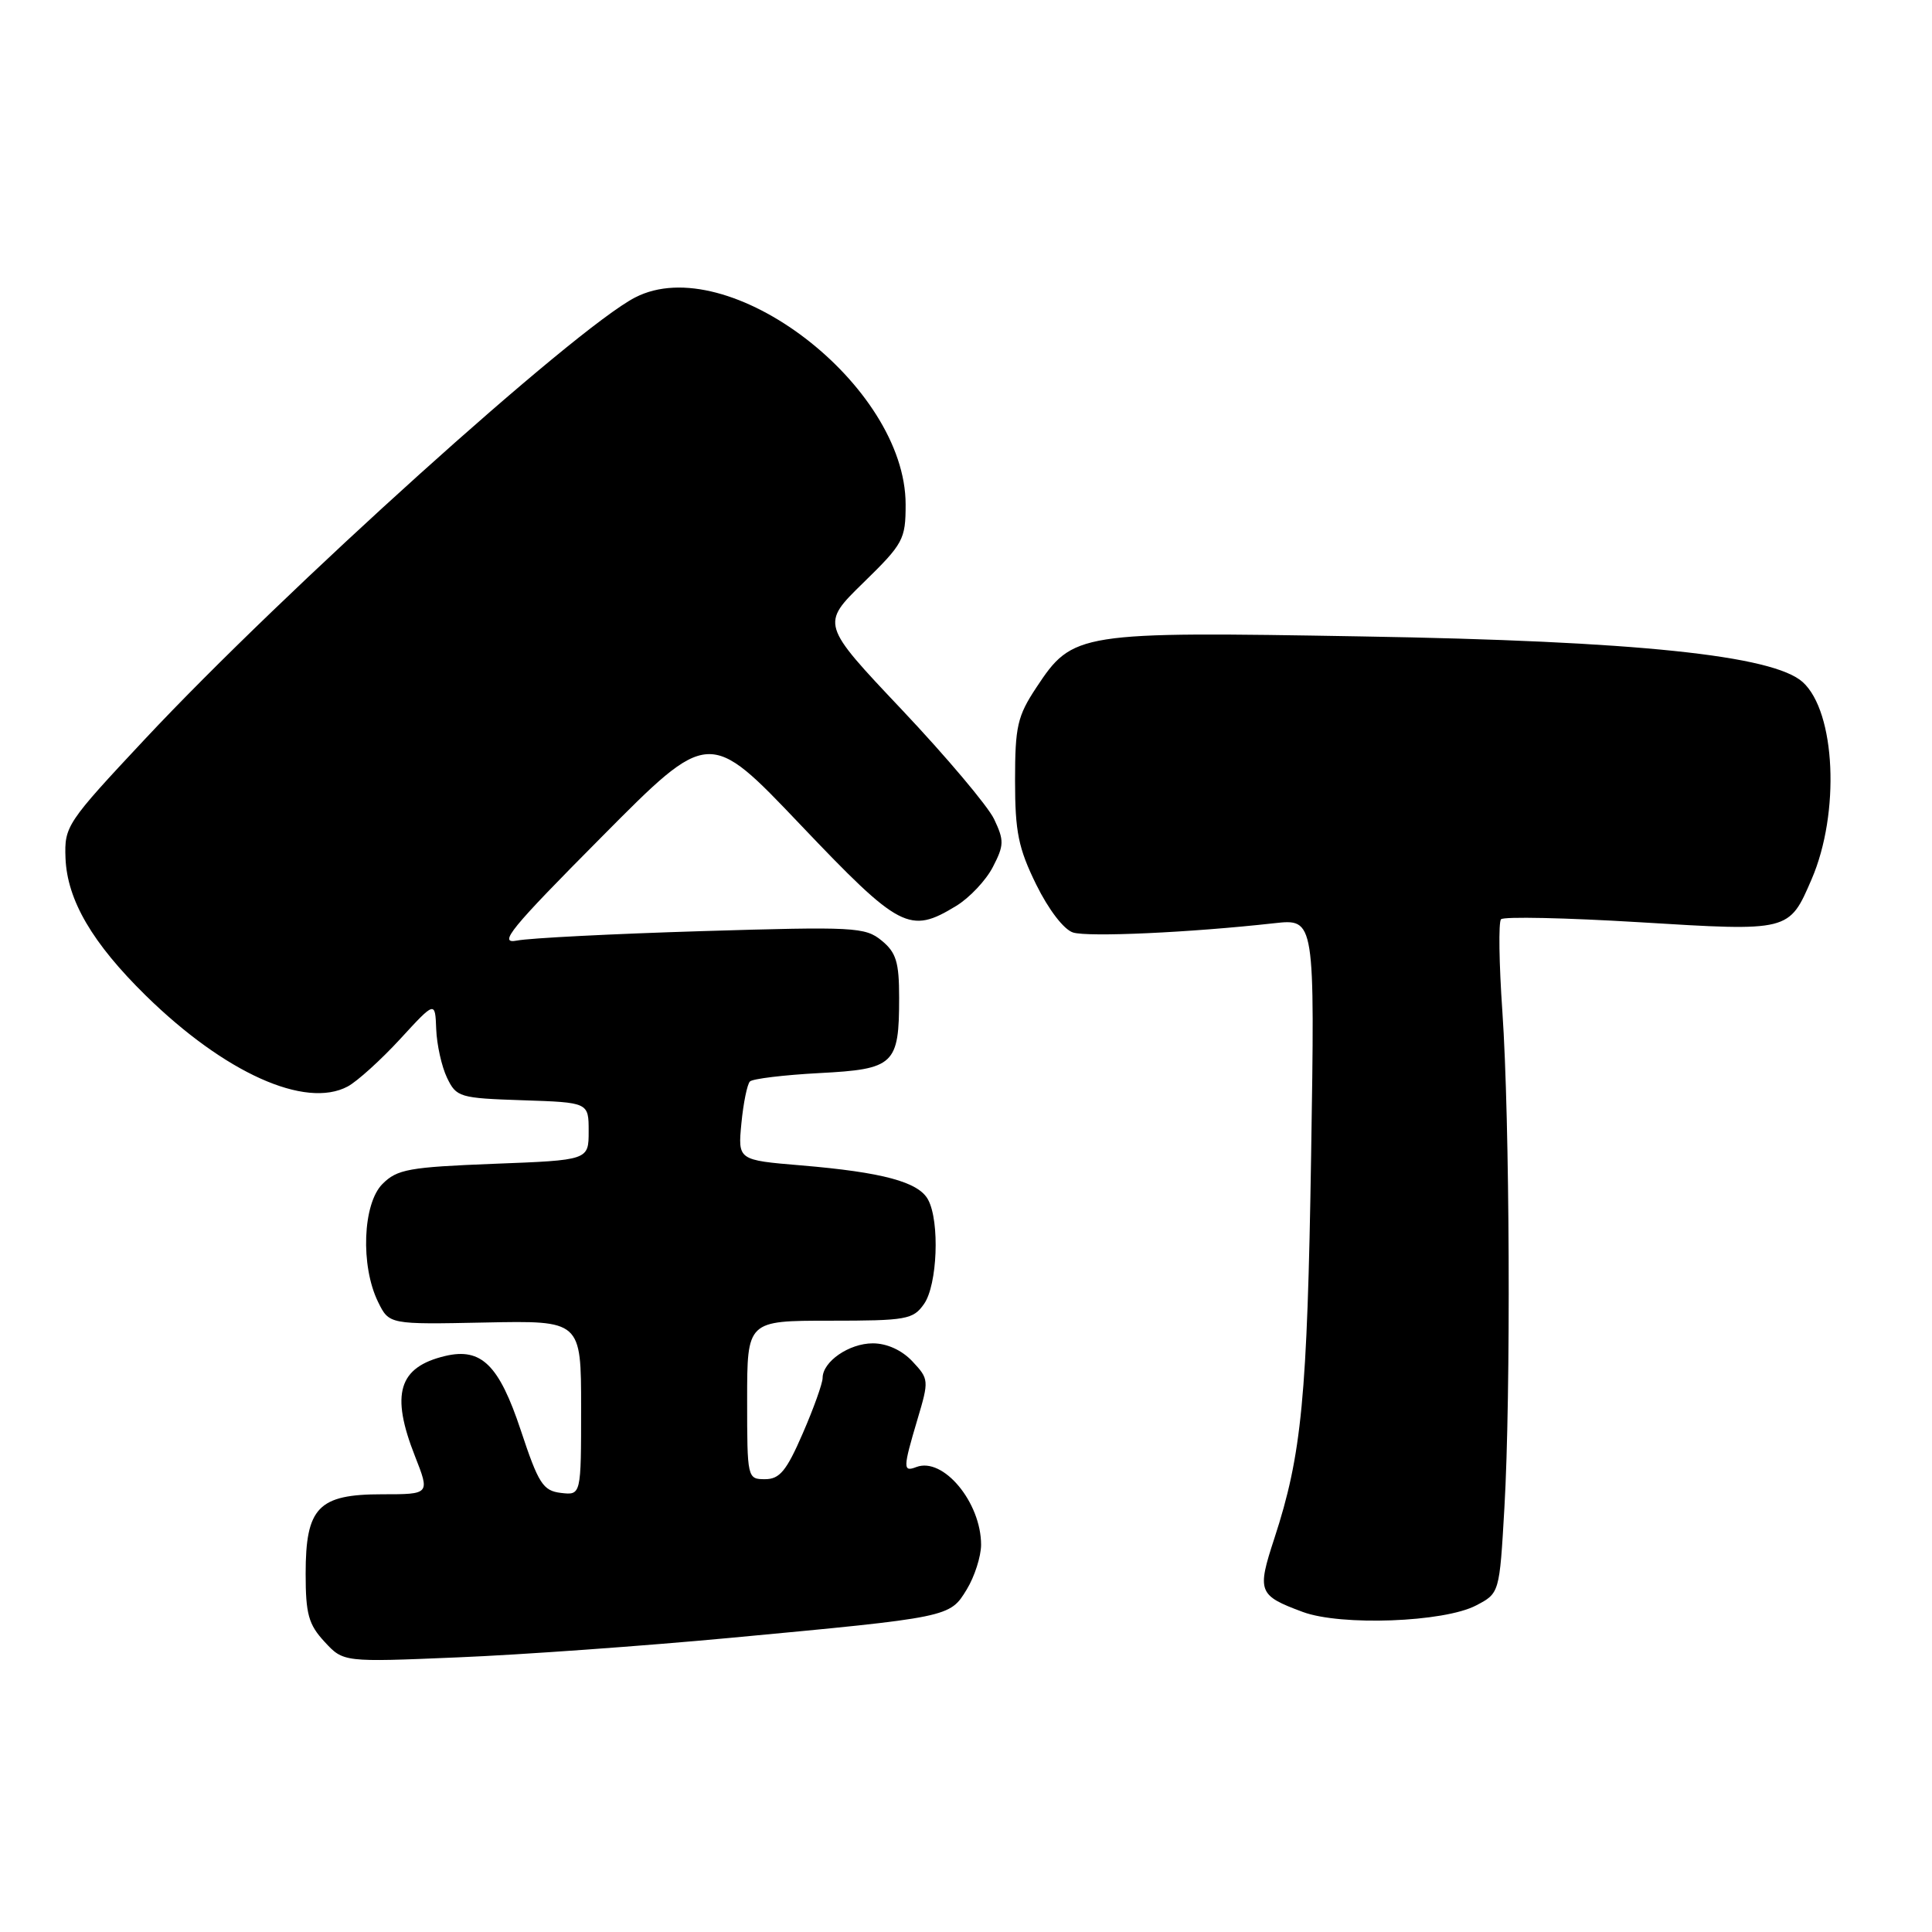 <?xml version="1.0" encoding="UTF-8" standalone="no"?>
<!DOCTYPE svg PUBLIC "-//W3C//DTD SVG 1.1//EN" "http://www.w3.org/Graphics/SVG/1.1/DTD/svg11.dtd" >
<svg xmlns="http://www.w3.org/2000/svg" xmlns:xlink="http://www.w3.org/1999/xlink" version="1.1" viewBox="0 0 256 256">
 <g >
 <path fill="currentColor"
d=" M 96.83 217.02 C 125.94 214.29 125.84 214.31 128.10 210.61 C 129.14 208.90 129.99 206.24 130.00 204.70 C 130.00 199.07 124.98 193.03 121.42 194.39 C 119.63 195.08 119.64 194.56 121.57 188.07 C 123.11 182.90 123.09 182.73 120.90 180.39 C 119.50 178.90 117.52 178.00 115.65 178.00 C 112.51 178.00 109.00 180.42 109.00 182.59 C 109.00 183.29 107.82 186.60 106.37 189.93 C 104.21 194.91 103.31 196.00 101.37 196.00 C 99.03 196.00 99.00 195.88 99.00 185.50 C 99.00 175.00 99.00 175.00 109.94 175.00 C 120.12 175.00 121.00 174.84 122.44 172.78 C 124.21 170.26 124.54 161.87 122.98 158.97 C 121.72 156.61 116.96 155.33 106.14 154.42 C 97.77 153.72 97.77 153.72 98.24 148.84 C 98.50 146.15 99.01 143.66 99.37 143.30 C 99.73 142.94 103.86 142.44 108.55 142.19 C 118.51 141.67 119.14 141.08 119.14 132.20 C 119.14 127.49 118.75 126.21 116.82 124.63 C 114.64 122.84 113.20 122.77 93.00 123.38 C 81.17 123.74 70.15 124.30 68.50 124.63 C 65.94 125.13 67.60 123.10 79.73 110.89 C 93.95 96.55 93.95 96.55 106.06 109.28 C 119.25 123.14 120.53 123.80 126.70 120.04 C 128.46 118.97 130.65 116.65 131.56 114.88 C 133.05 112.00 133.07 111.37 131.72 108.53 C 130.89 106.80 125.39 100.28 119.50 94.04 C 108.78 82.70 108.78 82.70 114.39 77.22 C 119.70 72.04 120.00 71.48 120.00 66.84 C 120.00 51.05 96.47 33.05 84.15 39.42 C 76.12 43.57 37.63 78.25 19.21 97.93 C 8.81 109.04 8.52 109.48 8.68 113.71 C 8.90 119.27 12.23 124.96 19.33 131.93 C 29.77 142.16 40.46 146.97 46.08 143.96 C 47.34 143.28 50.47 140.45 53.02 137.68 C 57.66 132.63 57.66 132.63 57.80 136.37 C 57.88 138.43 58.52 141.32 59.23 142.80 C 60.47 145.39 60.88 145.51 69.26 145.79 C 78.00 146.08 78.00 146.08 78.00 149.90 C 78.00 153.73 78.00 153.73 65.43 154.21 C 54.20 154.65 52.62 154.93 50.68 156.88 C 48.06 159.50 47.75 167.72 50.09 172.50 C 51.56 175.50 51.56 175.50 64.28 175.24 C 77.00 174.98 77.00 174.98 77.00 186.56 C 77.00 198.13 77.00 198.13 74.33 197.82 C 71.95 197.53 71.36 196.62 69.00 189.50 C 66.13 180.86 63.78 178.55 59.01 179.67 C 52.80 181.14 51.73 184.70 54.99 192.96 C 56.97 198.00 56.97 198.00 50.64 198.00 C 42.17 198.00 40.50 199.74 40.50 208.52 C 40.50 213.87 40.88 215.25 43.00 217.54 C 45.50 220.25 45.50 220.25 60.66 219.61 C 69.01 219.27 85.28 218.10 96.83 217.02 Z  M 195.59 212.73 C 198.69 211.11 198.69 211.11 199.34 199.80 C 200.21 184.77 200.06 148.34 199.07 134.00 C 198.63 127.67 198.55 122.19 198.89 121.81 C 199.22 121.43 207.48 121.61 217.23 122.20 C 237.17 123.42 237.05 123.45 240.05 116.50 C 243.84 107.72 243.23 94.33 238.87 90.38 C 234.94 86.83 216.78 84.94 180.50 84.33 C 142.79 83.68 142.16 83.78 137.32 91.10 C 134.81 94.89 134.50 96.26 134.50 103.43 C 134.50 110.24 134.94 112.39 137.30 117.20 C 138.94 120.53 140.96 123.17 142.18 123.56 C 144.18 124.19 157.65 123.58 168.86 122.33 C 174.23 121.74 174.23 121.74 173.73 153.12 C 173.22 185.22 172.49 192.74 168.86 203.84 C 166.54 210.92 166.72 211.40 172.62 213.59 C 177.69 215.47 191.34 214.96 195.59 212.73 Z "/>
</g>
</svg>